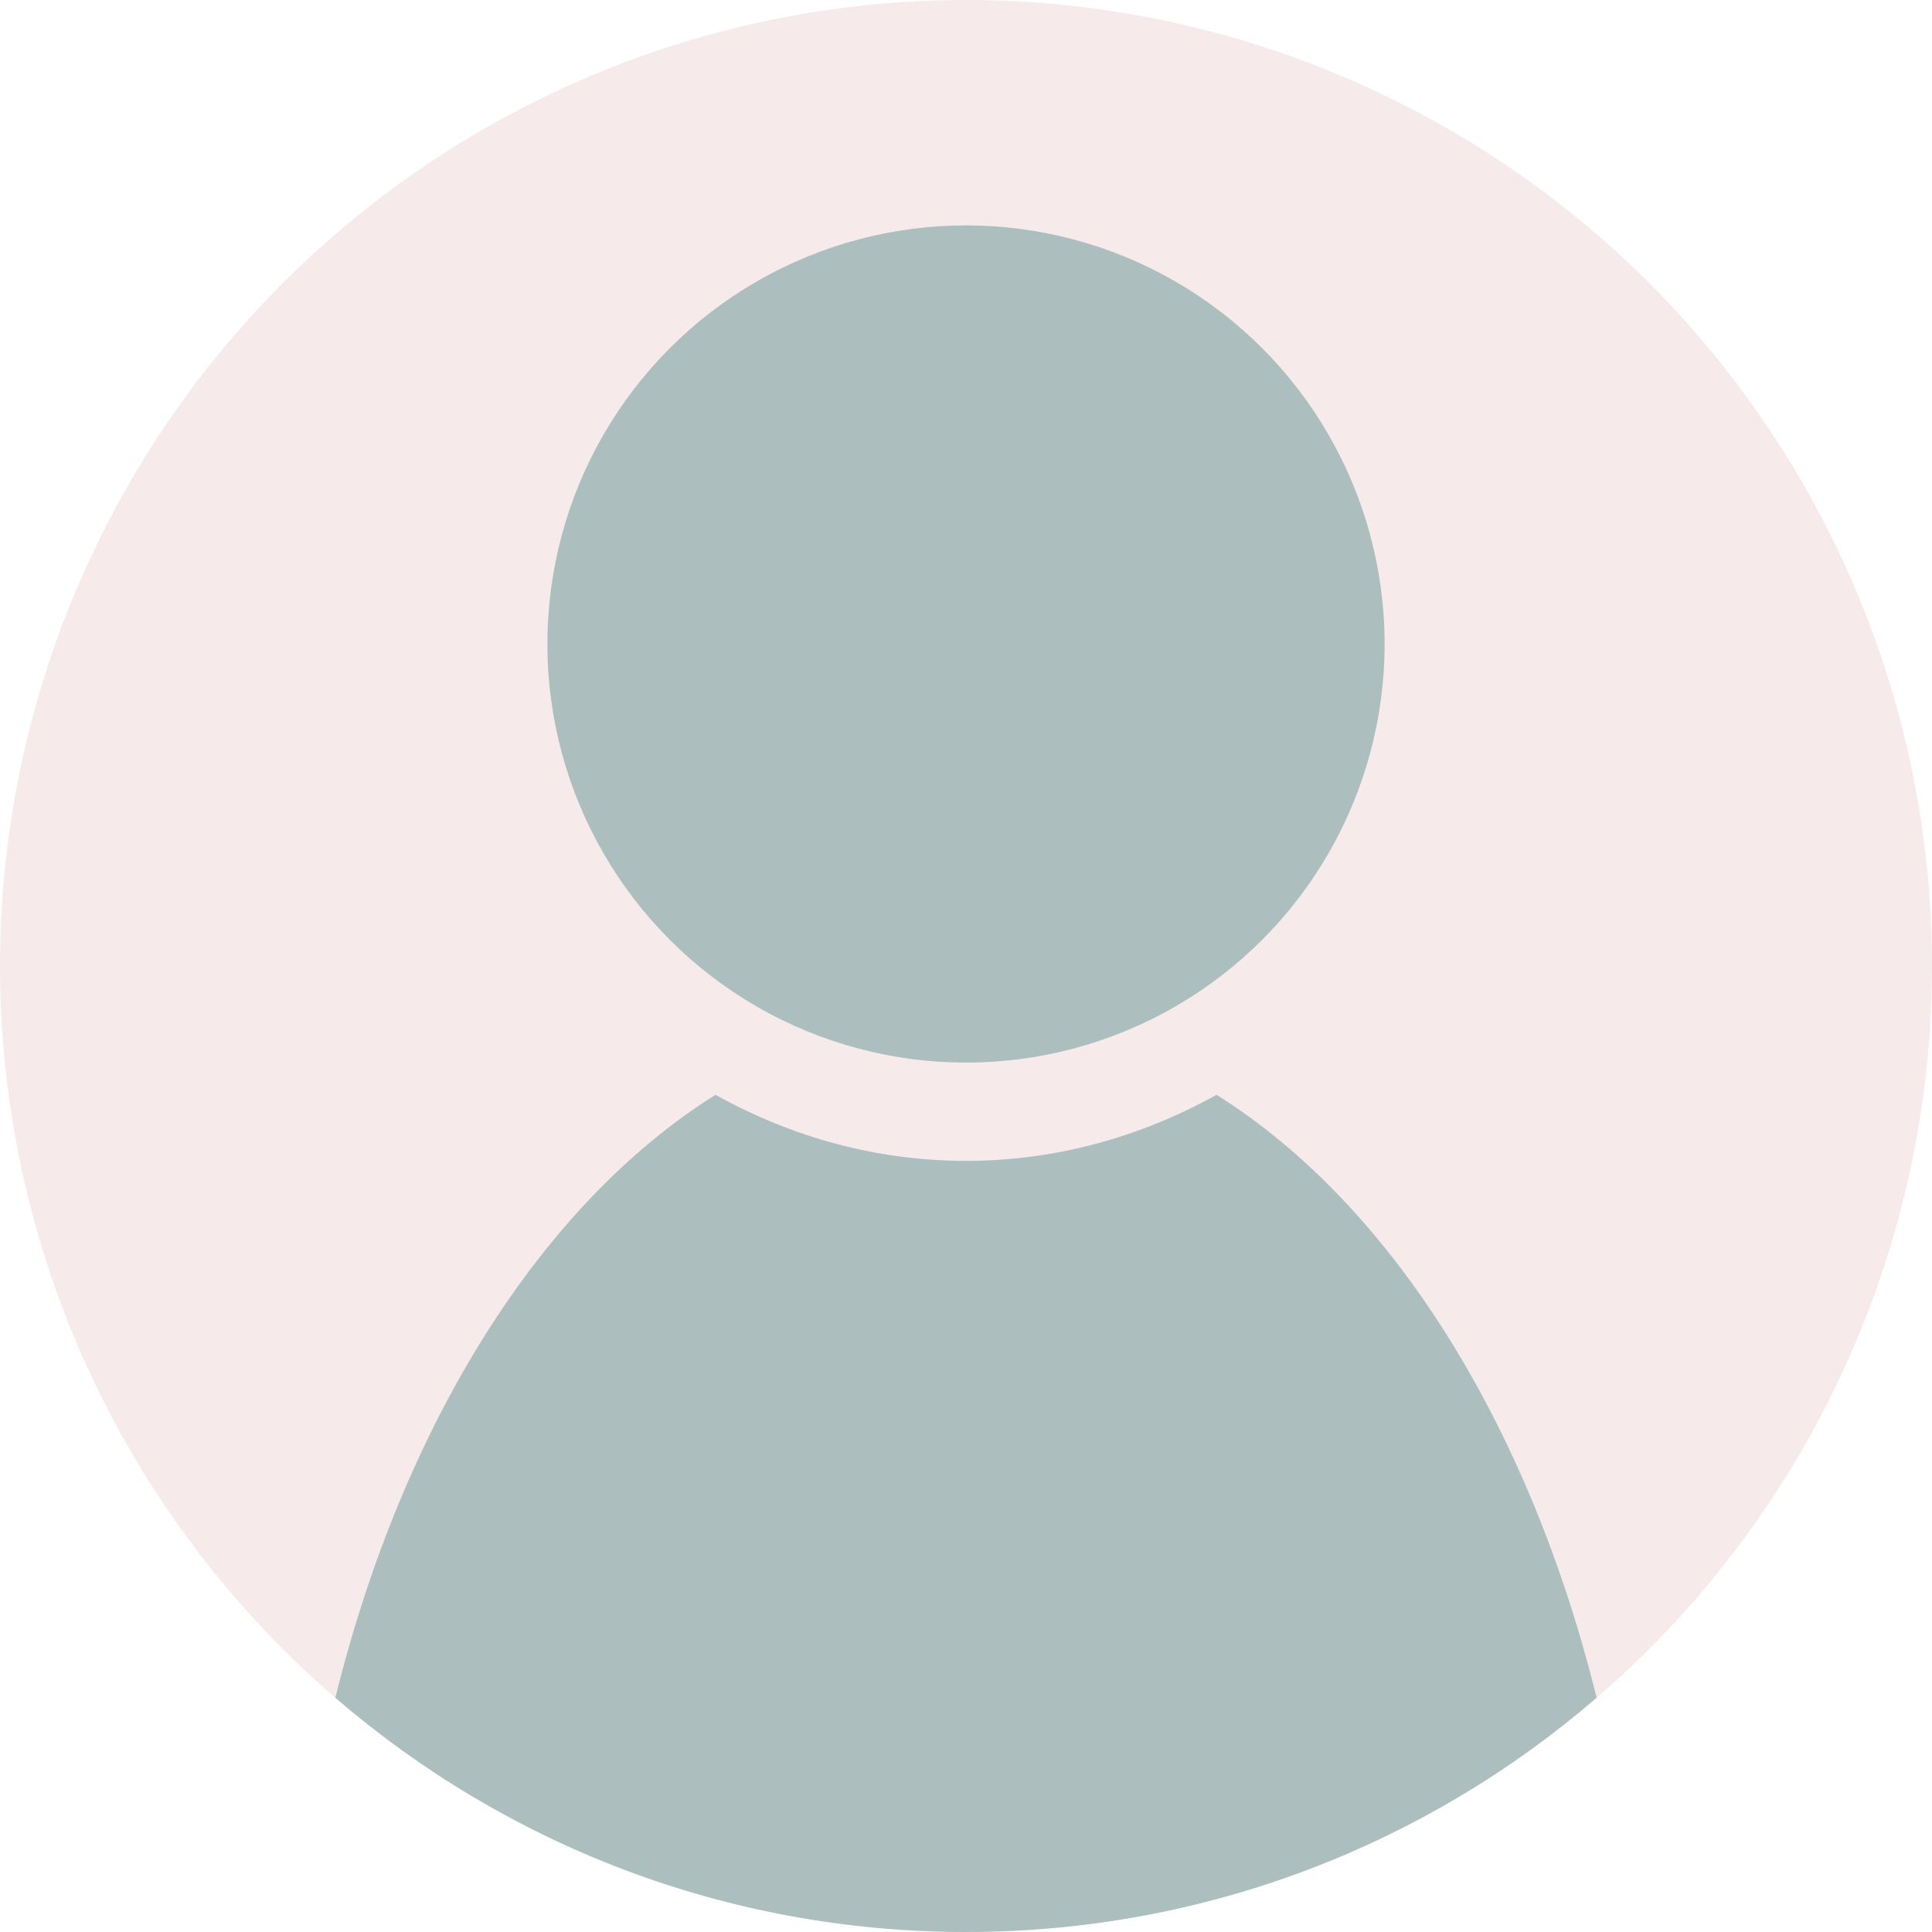 <svg width="60" height="60" viewBox="0 0 60 60" fill="none" xmlns="http://www.w3.org/2000/svg">
<circle cx="30" cy="20" r="13" fill="#5F9EA0" fill-opacity="0.5"/>
<path fill-rule="evenodd" clip-rule="evenodd" d="M10.415 52.726C12.521 44.198 16.818 37.388 22.22 34C24.594 35.319 27.228 36.052 30 36.052C32.772 36.052 35.406 35.319 37.781 34C43.182 37.388 47.479 44.198 49.584 52.726C44.329 57.259 37.485 60 30 60C22.515 60 15.671 57.259 10.415 52.726Z" fill="#5F9EA0" fill-opacity="0.5"/>
<circle cx="30" cy="30" r="30" fill="#A52A2A" fill-opacity="0.1"/>
</svg>


